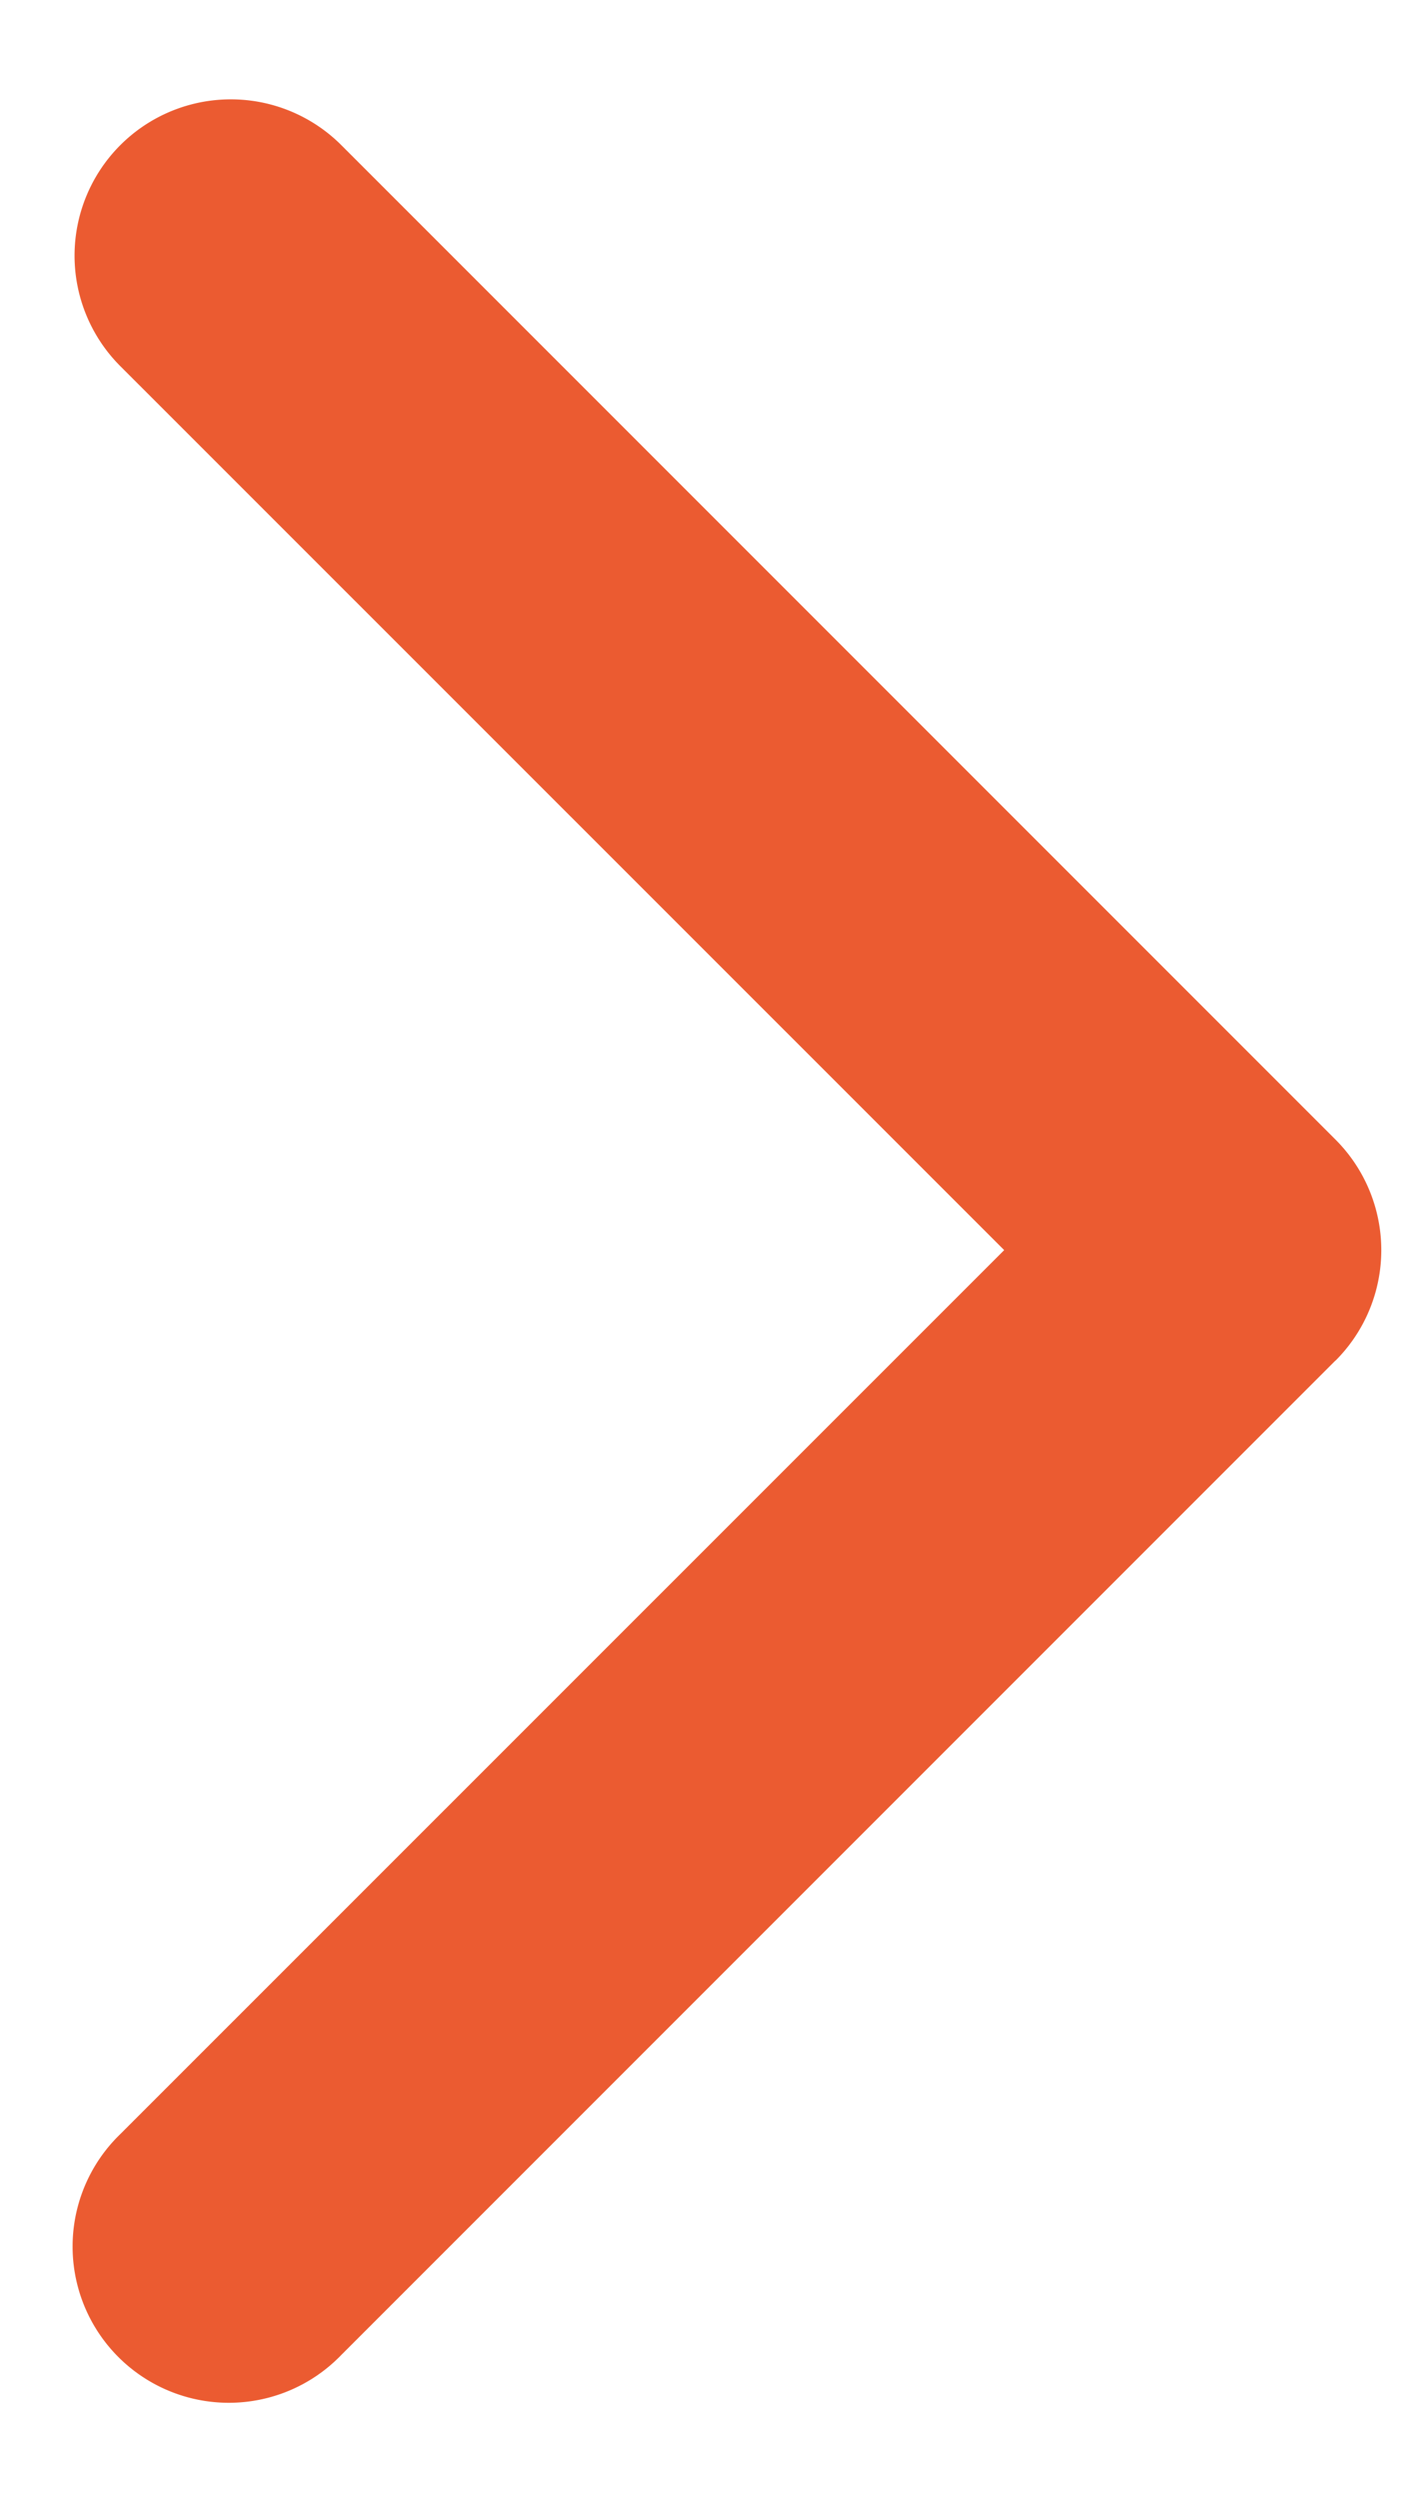 <svg width="9" height="16" fill="none" xmlns="http://www.w3.org/2000/svg"><path d="M8.549 8.707a1 1 0 000-1.414L2.185.929A1 1 0 10.77 2.343L6.428 8 .77 13.657a1 1 0 101.414 1.414l6.364-6.364zM6.842 9h1V7h-1v2z" fill="#EB5B31"/></svg>